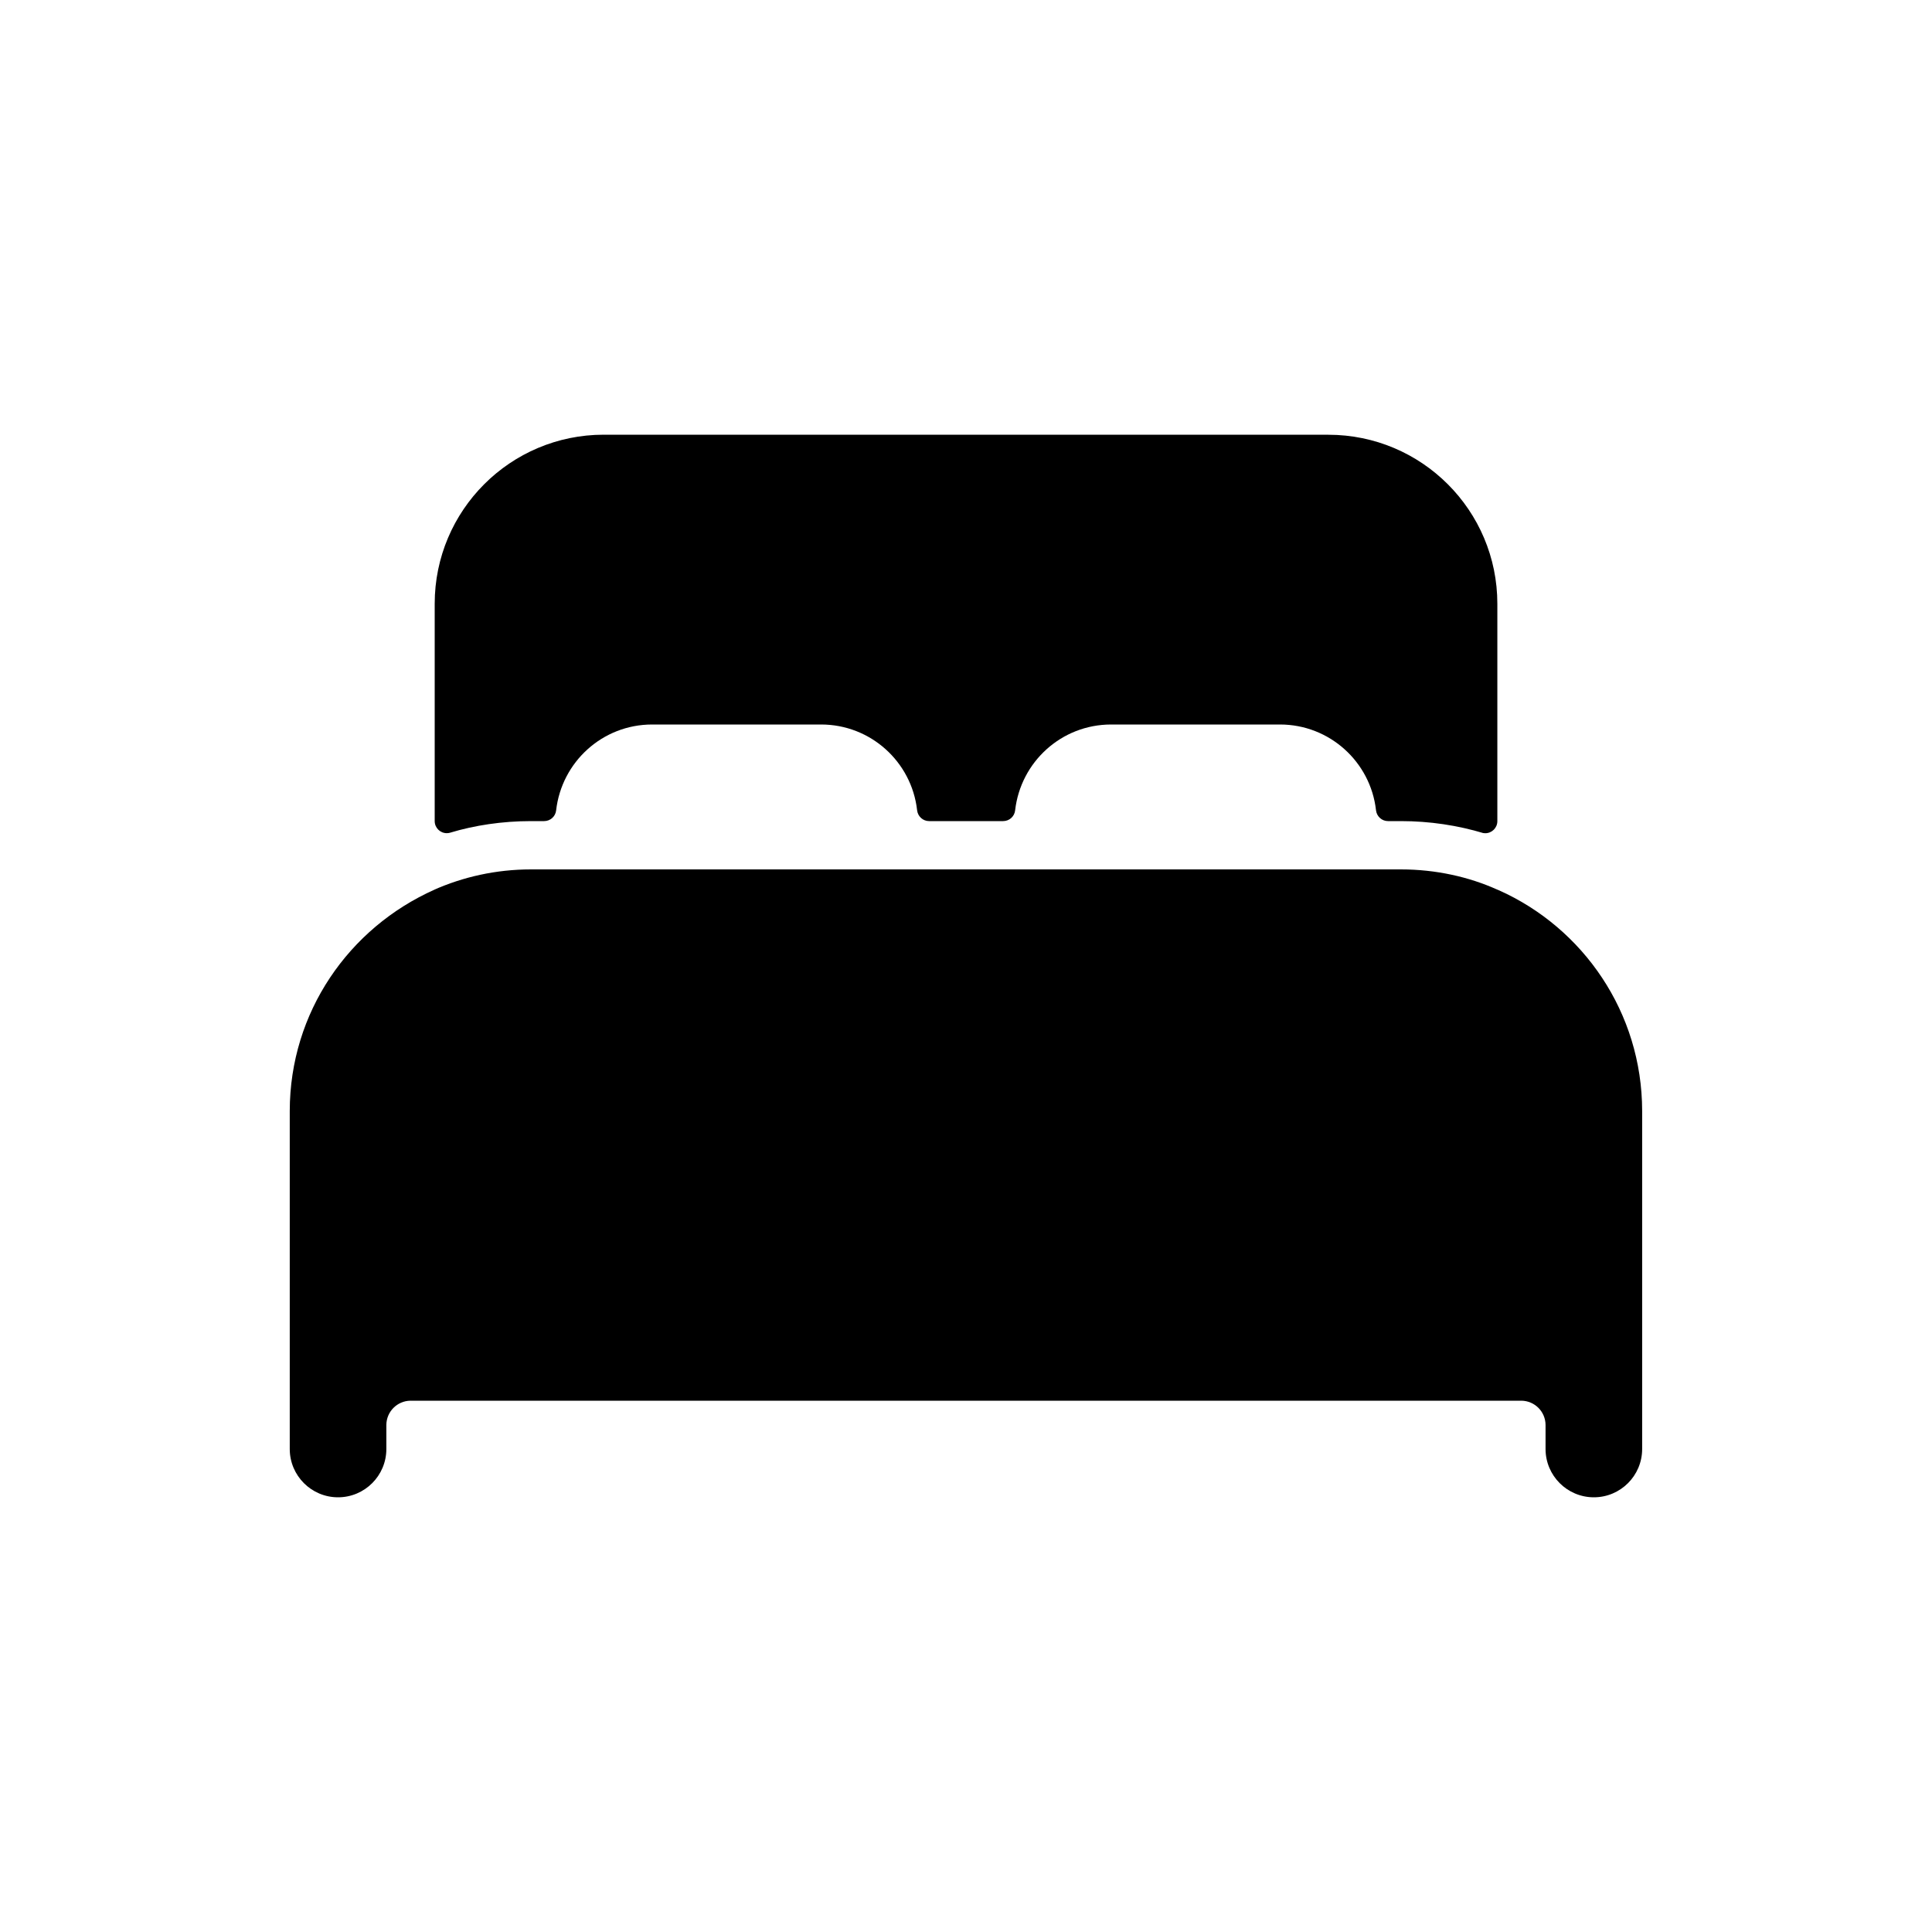 <!-- Generated by IcoMoon.io -->
<svg version="1.1" xmlns="http://www.w3.org/2000/svg" width="40" height="40" viewBox="0 0 40 40">
<title>io-bed</title>
<path d="M31 18.419c-0.587-0.265-1.274-0.419-1.996-0.419-0.001 0-0.003 0-0.005 0h-18c-0.001 0-0.003 0-0.005 0-0.722 0-1.408 0.154-2.027 0.431l0.032-0.013c-1.78 0.792-2.998 2.545-3 4.582v7c0 0.552 0.448 1 1 1s1-0.448 1-1v0-0.5c0.003-0.275 0.225-0.497 0.5-0.5h23c0.275 0.003 0.497 0.225 0.5 0.5v0.5c0 0.552 0.448 1 1 1s1-0.448 1-1v0-7c-0.002-2.037-1.221-3.789-2.968-4.569l-0.032-0.013z"></path>
<path d="M27.5 9h-15c-1.933 0-3.5 1.567-3.5 3.5v0 4.5c0 0.138 0.112 0.25 0.25 0.25 0.025 0 0.049-0.004 0.071-0.010l-0.002 0c0.502-0.152 1.078-0.24 1.676-0.24 0.002 0 0.004 0 0.005 0h0.264c0 0 0.001 0 0.002 0 0.128 0 0.234-0.096 0.248-0.221l0-0.001c0.115-1.004 0.96-1.777 1.986-1.778h3.5c1.026 0 1.872 0.773 1.987 1.769l0.001 0.009c0.015 0.125 0.12 0.222 0.248 0.222 0.001 0 0.001 0 0.002 0h1.529c0 0 0.001 0 0.002 0 0.128 0 0.234-0.096 0.248-0.221l0-0.001c0.115-1.004 0.959-1.776 1.984-1.778h3.5c1.026 0 1.872 0.773 1.987 1.769l0.001 0.009c0.015 0.125 0.12 0.222 0.248 0.222 0.001 0 0.001 0 0.002 0h0.262c0.001 0 0.002 0 0.003 0 0.598 0 1.175 0.088 1.72 0.252l-0.042-0.011c0.021 0.006 0.045 0.010 0.069 0.010 0.138 0 0.25-0.112 0.25-0.25 0-0 0-0 0-0v0-4.5c0-1.933-1.567-3.5-3.5-3.5v0z"></path>
</svg>
